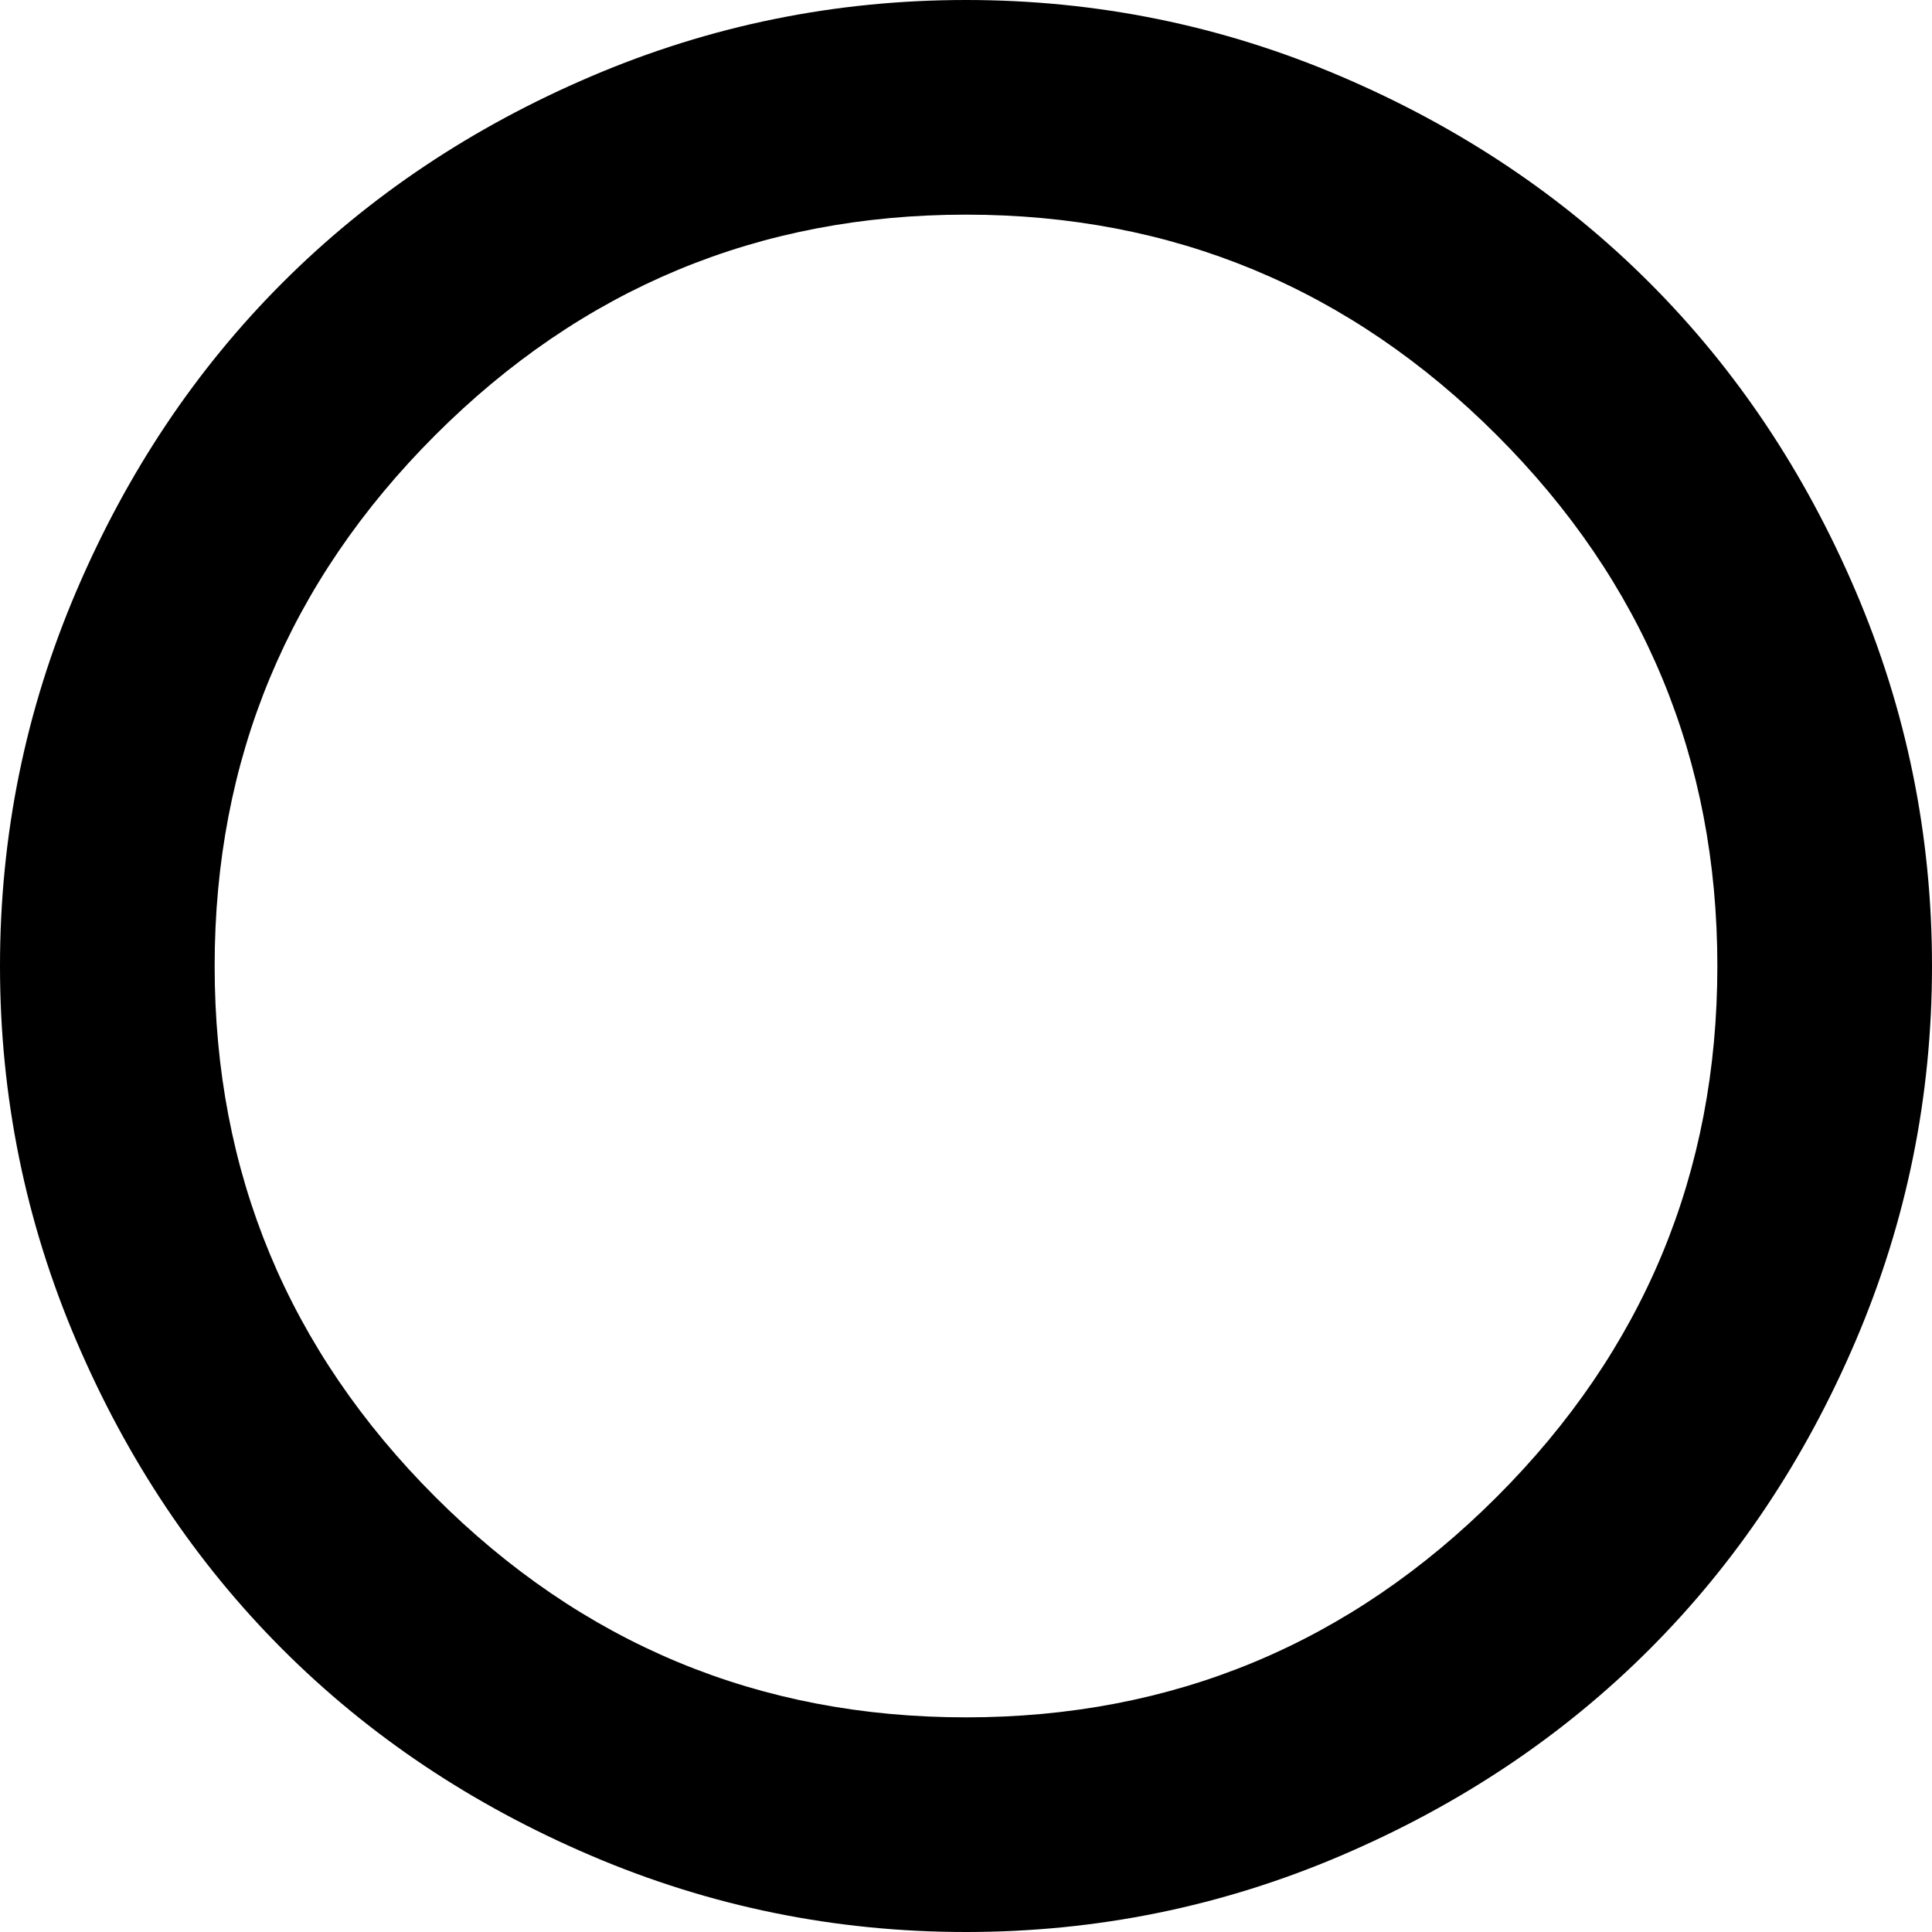 ﻿<?xml version="1.0" encoding="utf-8"?>
<svg version="1.1" xmlns:xlink="http://www.w3.org/1999/xlink" width="40px" height="40px" xmlns="http://www.w3.org/2000/svg">
  <g transform="matrix(1 0 0 1 -1219 -344 )">
    <path d="M 30.99 30.99  C 34.034 27.946  35.556 24.282  35.556 20  C 35.556 15.718  34.034 12.054  30.99 9.01  C 27.946 5.966  24.282 4.444  20 4.444  C 15.718 4.444  12.054 5.966  9.01 9.01  C 5.966 12.054  4.444 15.718  4.444 20  C 4.444 24.282  5.966 27.946  9.01 30.99  C 12.054 34.034  15.718 35.556  20 35.556  C 24.282 35.556  27.946 34.034  30.99 30.99  Z M 38.42 12.24  C 39.473 14.705  40 17.292  40 20  C 40 22.708  39.473 25.295  38.42 27.76  C 37.367 30.226  35.943 32.355  34.149 34.149  C 32.355 35.943  30.226 37.367  27.76 38.42  C 25.295 39.473  22.708 40  20 40  C 17.292 40  14.705 39.473  12.24 38.42  C 9.774 37.367  7.645 35.943  5.851 34.149  C 4.057 32.355  2.633 30.226  1.58 27.76  C 0.527 25.295  0 22.708  0 20  C 0 17.292  0.527 14.705  1.58 12.24  C 2.633 9.774  4.057 7.645  5.851 5.851  C 7.645 4.057  9.774 2.633  12.24 1.58  C 14.705 0.527  17.292 0  20 0  C 22.708 0  25.295 0.527  27.76 1.58  C 30.226 2.633  32.355 4.057  34.149 5.851  C 35.943 7.645  37.367 9.774  38.42 12.24  Z " fill-rule="nonzero" fill="#000000" stroke="none" transform="matrix(1 0 0 1 1219 344 )" />
  </g>
</svg>